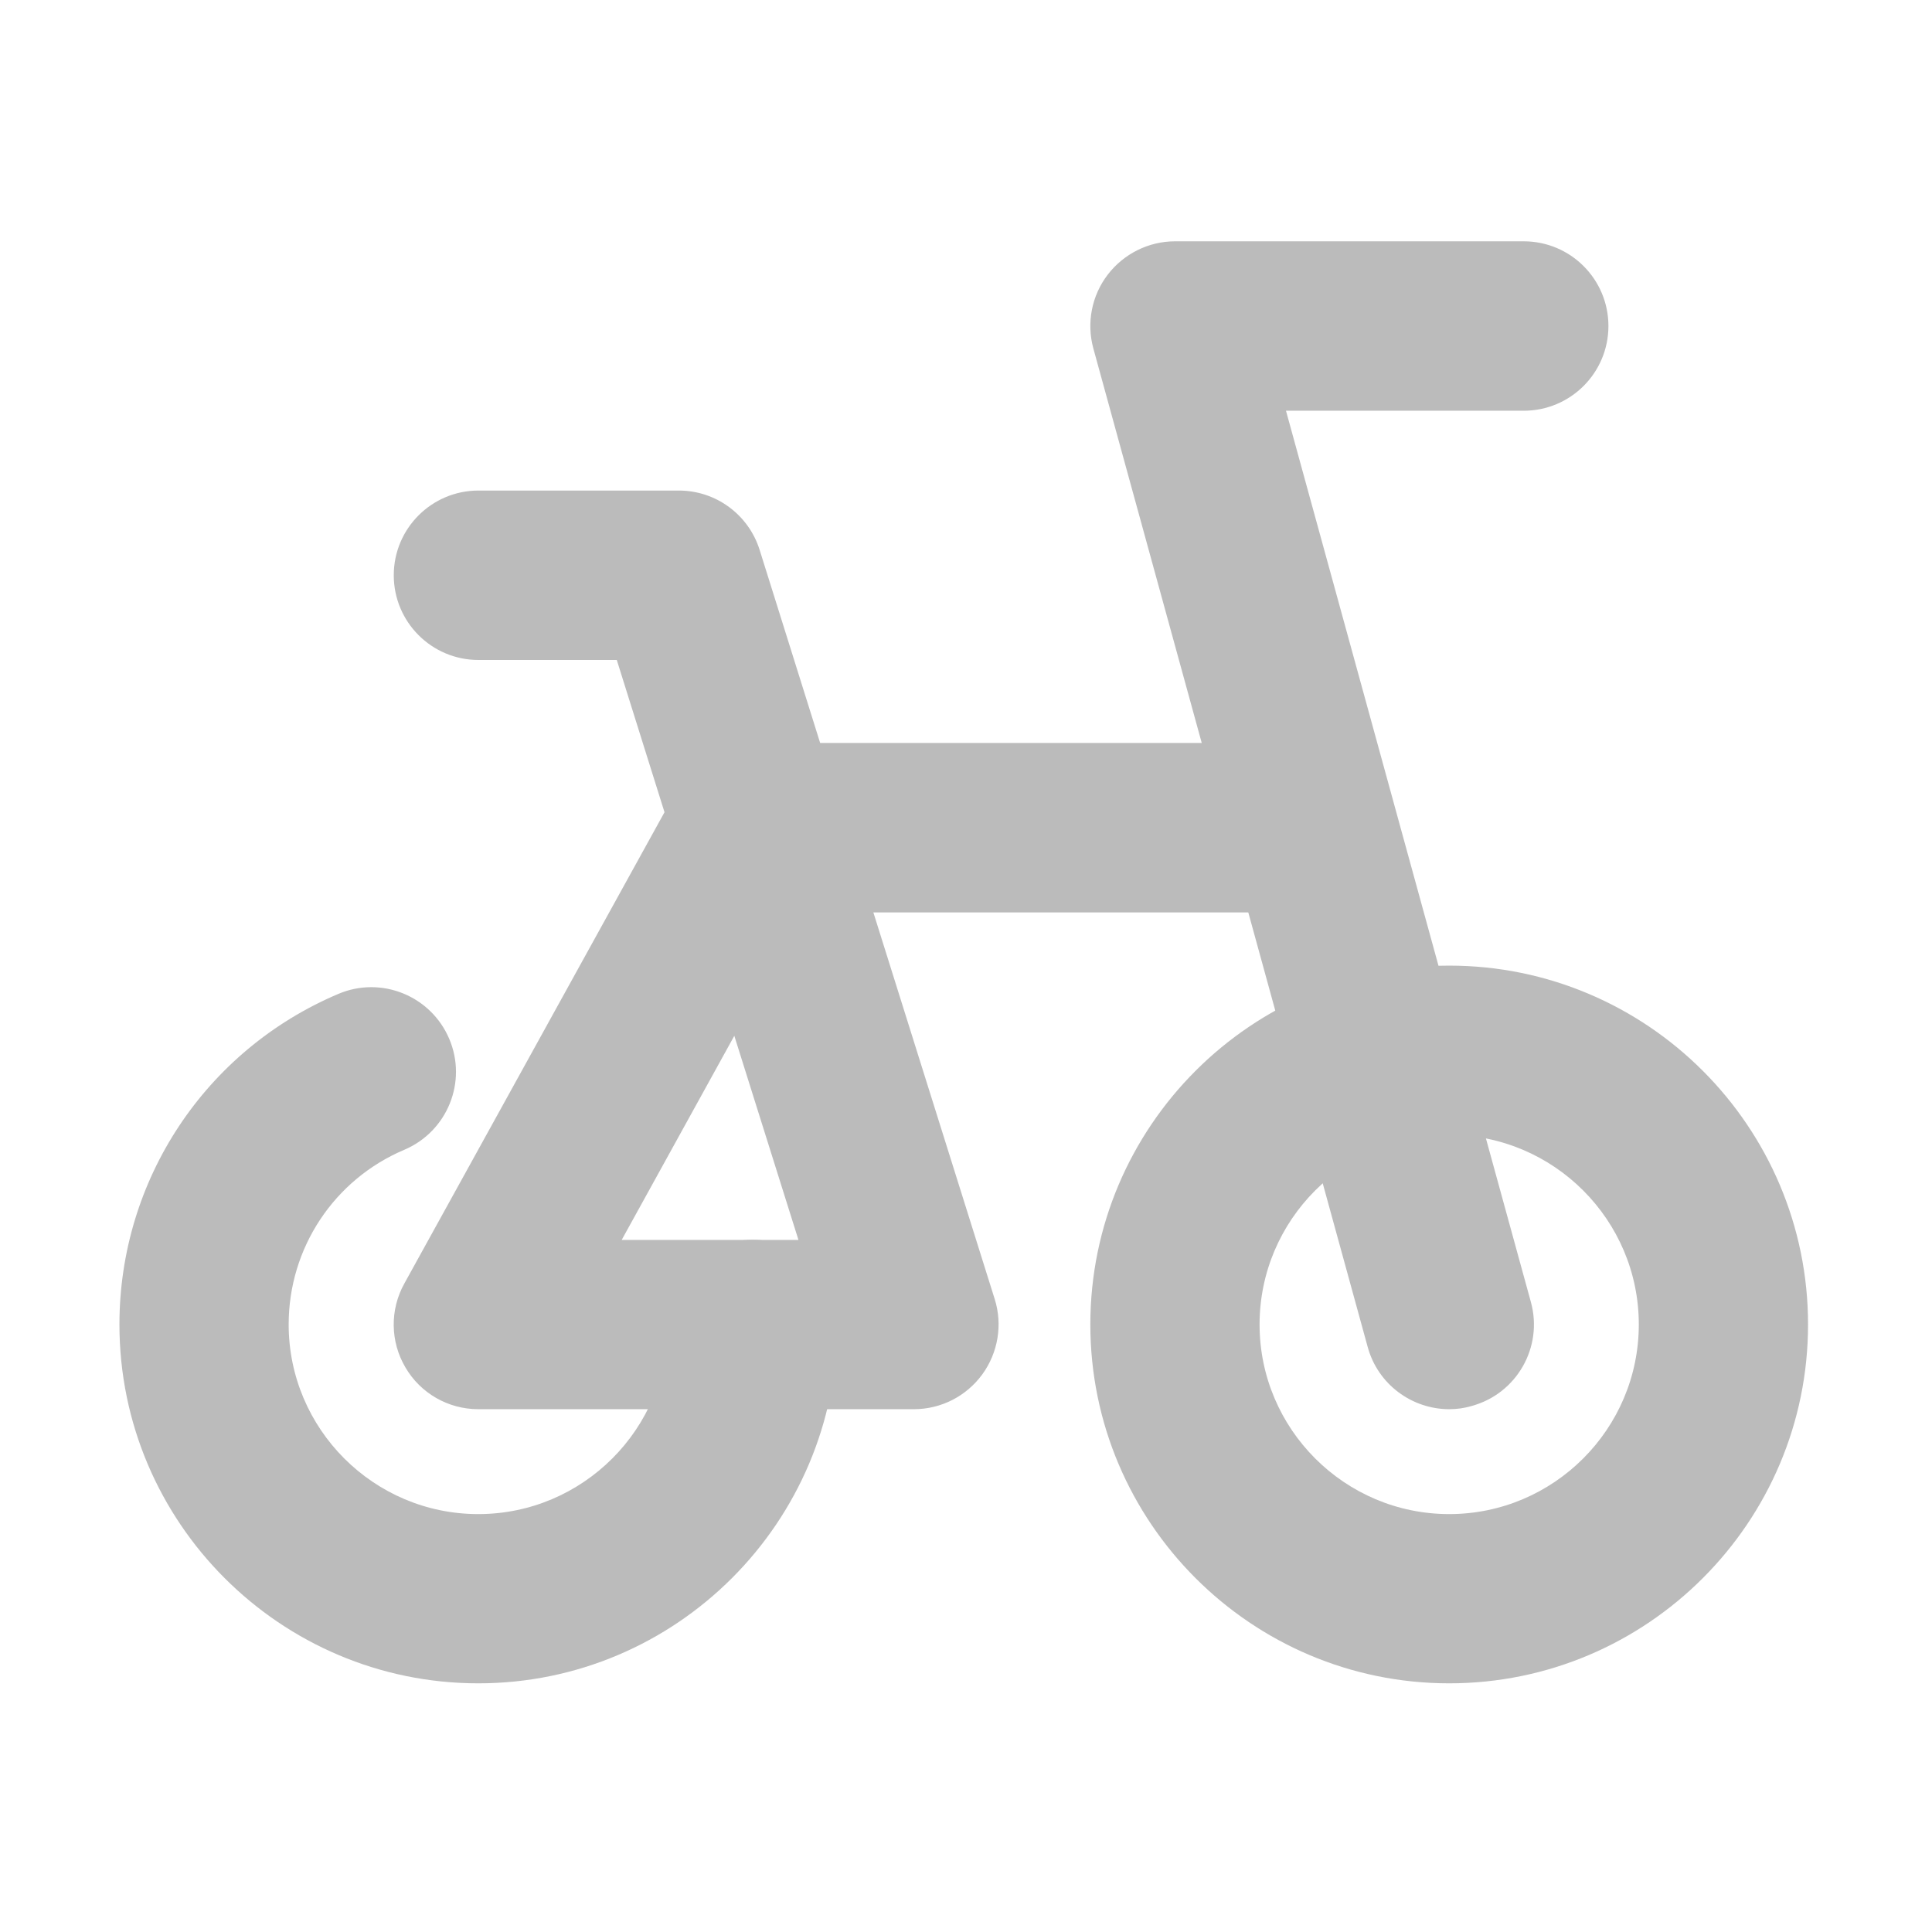 <?xml version="1.0" standalone="no"?><!DOCTYPE svg PUBLIC "-//W3C//DTD SVG 1.1//EN" "http://www.w3.org/Graphics/SVG/1.1/DTD/svg11.dtd"><svg class="icon" width="20px" height="20.00px" viewBox="0 0 1024 1024" version="1.1" xmlns="http://www.w3.org/2000/svg"><path fill="#bbb" d="M253.5 892.2c-104.9 0-190.2-85.3-190.2-190.2 0-76.6 45.5-145.3 116-175.2 22.8-9.7 49.1 1 58.8 23.8 9.7 22.8-1 49.1-23.8 58.8C177 625.2 153 661.5 153 702c0 55.4 45.1 100.5 100.5 100.5S354 757.4 354 702c0-24.8 20.1-44.9 44.9-44.9s44.9 20.1 44.9 44.9c-0.1 104.9-85.4 190.2-190.3 190.2zM768.1 892.2c-104.9 0-190.2-85.3-190.2-190.2 0-104.9 85.3-190.2 190.2-190.2S958.3 597.1 958.3 702c0 104.9-85.3 190.2-190.2 190.2z m0-290.7c-55.4 0-100.5 45.1-100.5 100.5s45.1 100.5 100.5 100.5S868.6 757.4 868.6 702s-45.1-100.5-100.5-100.5z"  /><path fill="#bbb" d="M768.1 746.9c-19.7 0-37.8-13.1-43.2-33L579.5 184.7c-3.7-13.5-0.9-28 7.6-39.1 8.5-11.1 21.7-17.7 35.7-17.7h184.8c24.8 0 44.9 20.1 44.9 44.9s-20.1 44.9-44.9 44.9h-126l129.8 472.4c6.6 23.9-7.5 48.6-31.4 55.1-4 1.2-8 1.7-11.9 1.7z"  /><path fill="#bbb" d="M484.4 746.9H253.5c-15.9 0-30.6-8.4-38.6-22.1-8.1-13.7-8.3-30.6-0.6-44.5l137.9-249.8-25.3-80.7h-73.3c-24.8 0-44.9-20.1-44.9-44.9s20.1-44.9 44.9-44.9h106.2c19.6 0 36.9 12.7 42.8 31.4l32.1 102.4H690c24.8 0 44.9 20.1 44.9 44.9s-20.1 44.9-44.9 44.9H462.9l64.3 204.9c4.3 13.6 1.8 28.5-6.6 40-8.5 11.6-21.9 18.4-36.2 18.4z m-154.9-89.7h93.7l-34-108.2-59.7 108.2z"  /></svg>